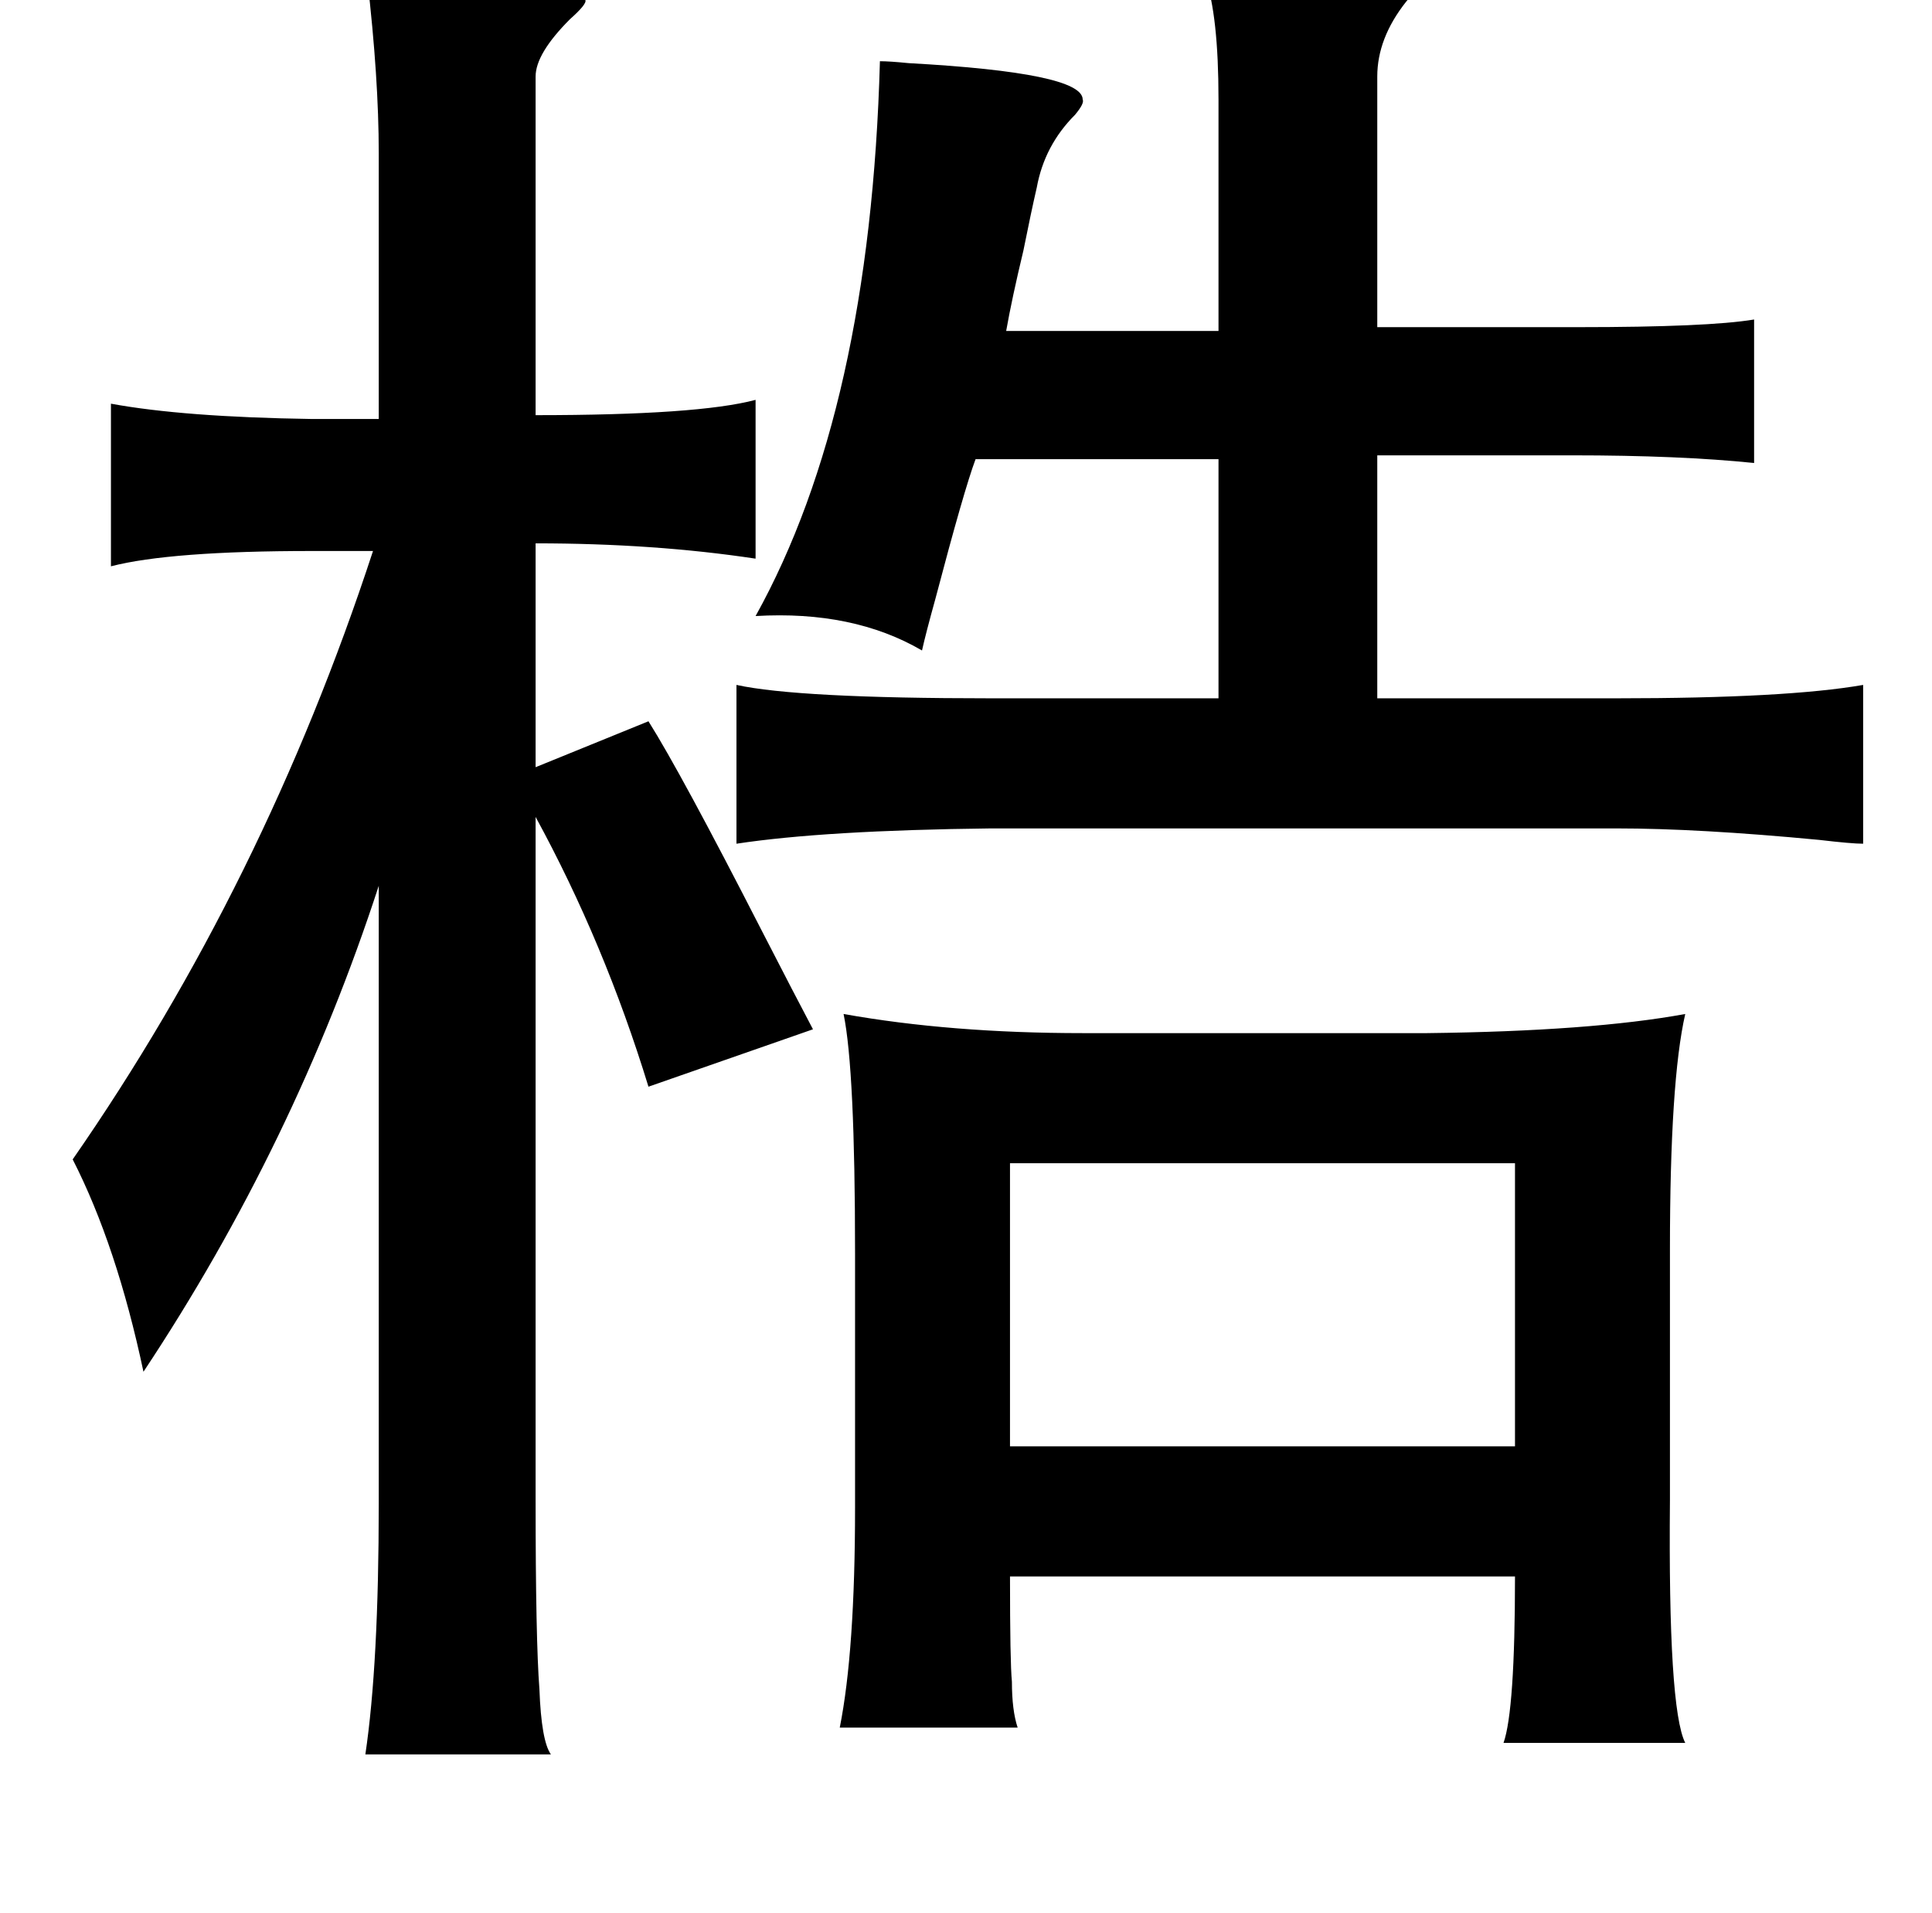 <?xml version="1.0" standalone="no"?>
<!DOCTYPE svg PUBLIC "-//W3C//DTD SVG 1.1//EN" "http://www.w3.org/Graphics/SVG/1.1/DTD/svg11.dtd" >
<svg xmlns="http://www.w3.org/2000/svg" xmlns:xlink="http://www.w3.org/1999/xlink" version="1.1" viewBox="-10 0 1010 1000">
   <path fill="currentColor"
d="M619 -17q98 1 111 9q1 2 -5 9q-15 19 -15 39v131h105q68 0 92 -4v75q-39 -4 -95 -4h-102v127h125q89 0 129 -7v83q-6 0 -23 -2q-63 -6 -106 -6h-327q-87 1 -133 8v-83q32 7 133 7h119v-125h-127q-6 16 -21 73q-5 18 -7 27q-36 -21 -87 -18q60 -108 65 -290q5 0 15 1
q91 5 91 19q1 2 -4 8q-16 16 -20 38q-3 13 -7 33q-6 25 -9 42h111v-121q0 -44 -7 -64q-2 -4 -1 -5zM181 -17q92 5 115 17q1 2 -8 10q-18 18 -18 30v177q85 0 115 -8v83q-53 -8 -115 -8v117l59 -24q17 27 59 109q18 35 27 52l-86 30q-23 -75 -59 -141v357q0 73 2 99
q1 27 6 34h-97q7 -47 7 -131v-323q-44 135 -123 254q-14 -66 -37 -111q100 -144 157 -318h-32q-74 0 -105 8v-85q38 7 105 8h35v-139q0 -39 -6 -91q-1 -4 -1 -6zM431 530q56 10 125 10h180q86 -1 135 -10q-8 35 -8 123v131q-1 109 8 127h-95q6 -17 6 -87h-264q0 45 1 55
q0 15 3 24h-93q8 -40 8 -115v-133q0 -96 -6 -125zM518 608v148h264v-148h-264z" />
</svg>
